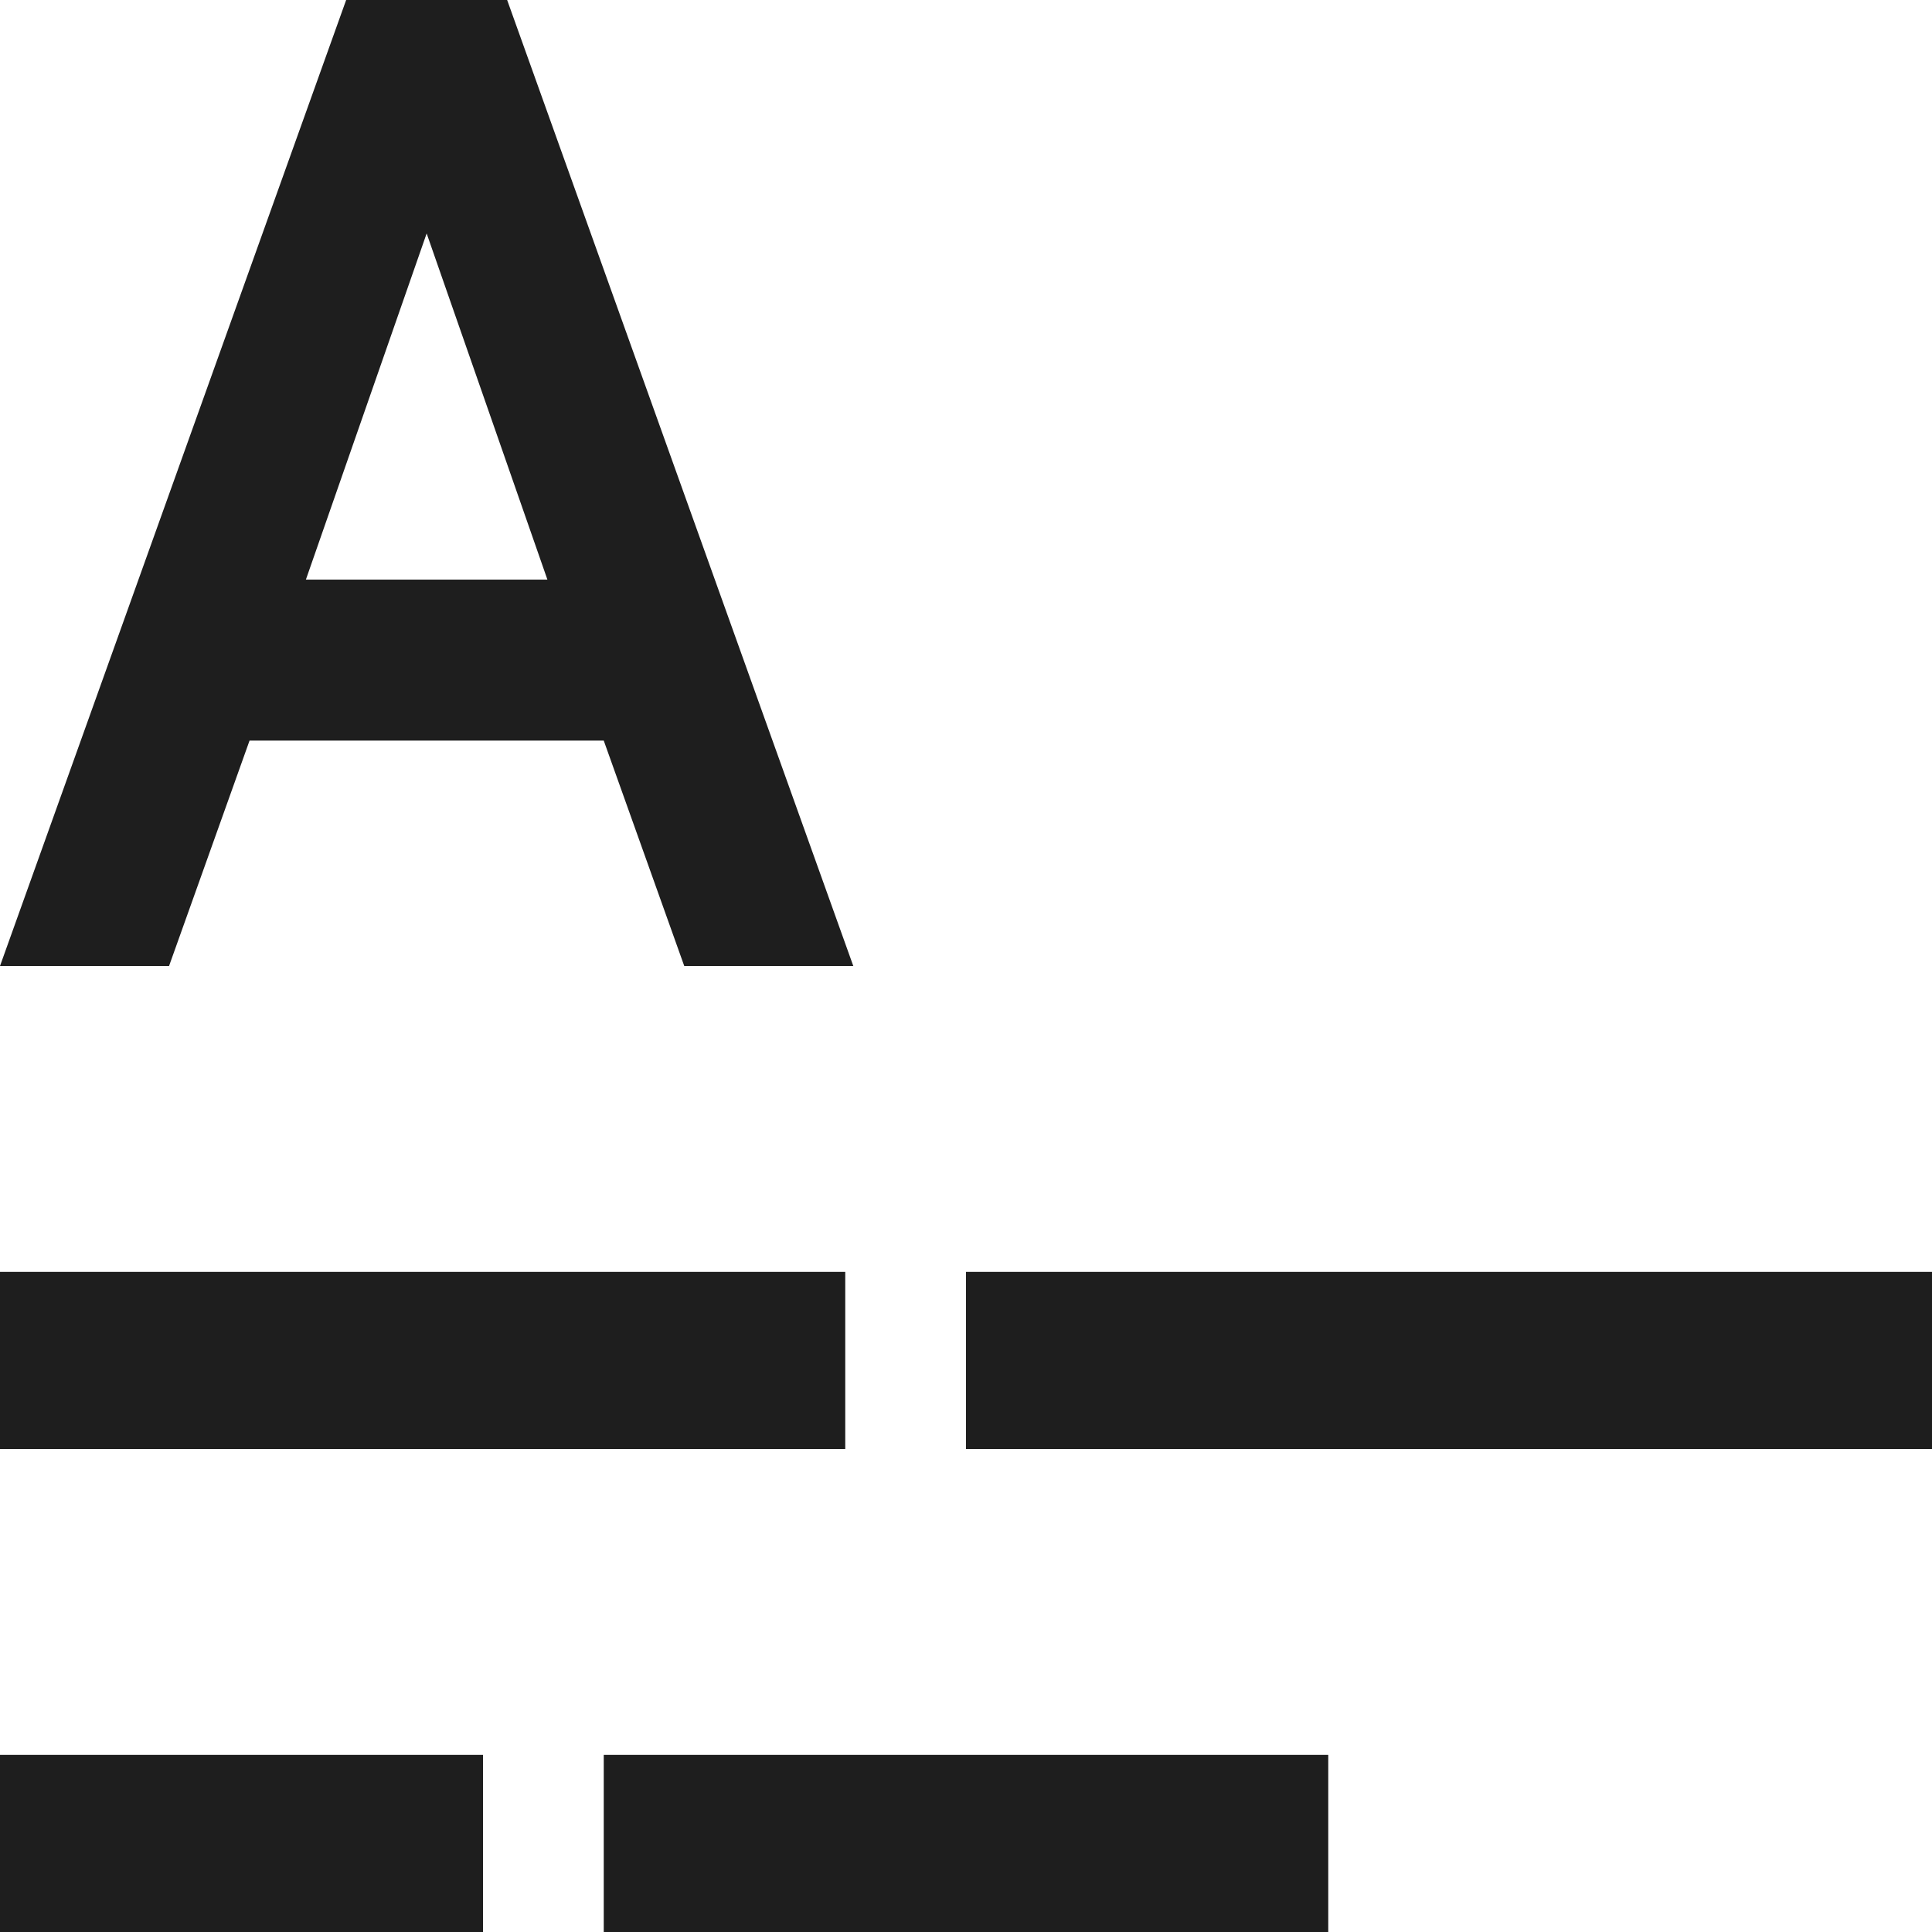 <?xml version="1.0" encoding="utf-8"?>
<!-- Generator: Adobe Illustrator 26.3.1, SVG Export Plug-In . SVG Version: 6.00 Build 0)  -->
<svg version="1.1" id="Layer_1" focusable="false" xmlns="http://www.w3.org/2000/svg" xmlns:xlink="http://www.w3.org/1999/xlink"
	 x="0px" y="0px" viewBox="0 0 24 24" style="enable-background:new 0 0 24 24;" xml:space="preserve">
<style type="text/css">
	.st0{fill:#1E1E1E;}
</style>
<path class="st0" d="M3.1,9.2h4.4l1,2.8h2.1L6.3,0H4.3L0,12h2.1L3.1,9.2z M5.3,2.9l1.5,4.3h-3C3.8,7.2,5.3,2.9,5.3,2.9z M10.5,18H0
	v-2.2h10.5V18z M12,18h12v-2.2H12V18z M6,24H0v-2.2h6V24z M16.5,21.8V24h-9v-2.2H16.5z"/>
</svg>
